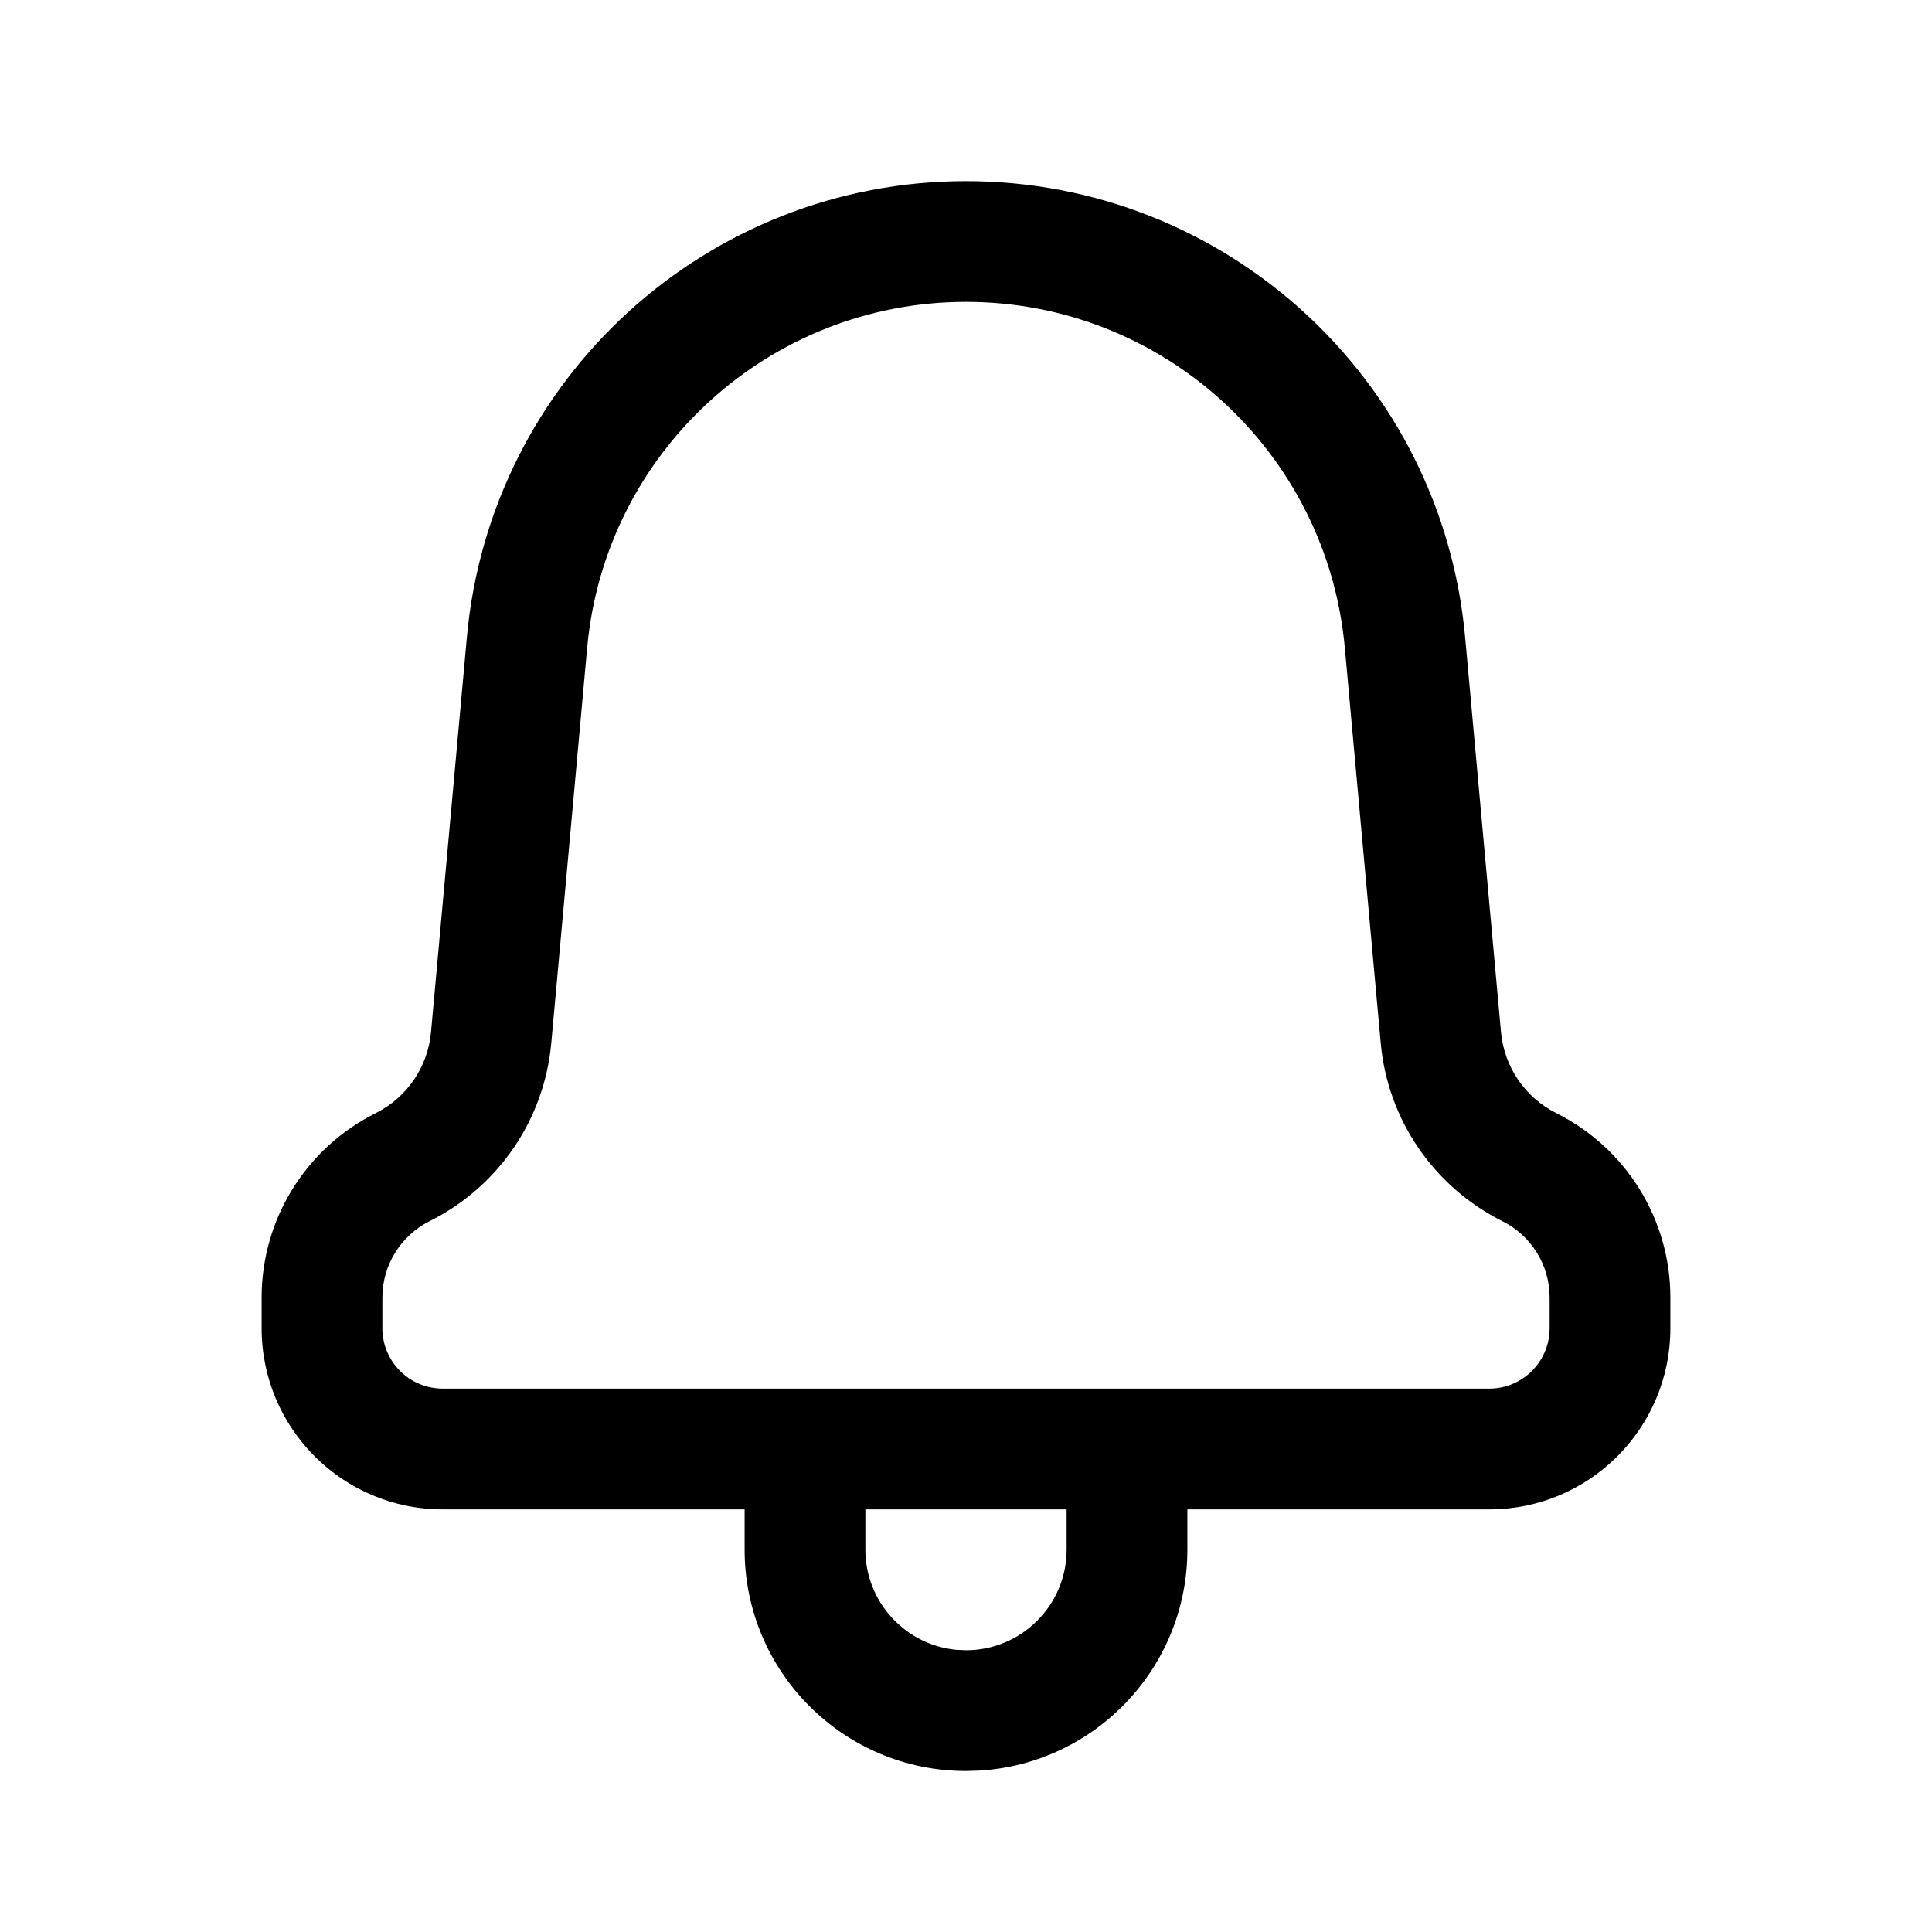 <svg id="Bell" xmlns="http://www.w3.org/2000/svg" viewBox="0 0 24 24" stroke-width="0">
    <g fill="none" fill-rule="evenodd">
        <path fill="#000"
              d="M12 2.25c3.22 0 5.908 2.455 6.2 5.662l.446 4.91c.04.432.299.812.686 1.005l.003.002c.867.434 1.415 1.32 1.415 2.289v.382c0 1.243-1.007 2.25-2.25 2.25h-3.75v.5c0 1.463-1.142 2.658-2.582 2.745L12 22c-1.519 0-2.75-1.231-2.75-2.75v-.5H5.5c-1.243 0-2.25-1.007-2.25-2.25v-.382c0-.97.548-1.855 1.415-2.289l.003-.002c.387-.193.647-.573.686-1.004L5.8 7.912C6.092 4.705 8.78 2.25 12 2.25zm1.25 16.5h-2.5v.5c0 .647.492 1.18 1.122 1.244L12 20.5c.69 0 1.25-.56 1.25-1.25v-.5zM12 3.75c-2.444 0-4.485 1.864-4.706 4.297l-.446 4.911c-.086.949-.657 1.785-1.51 2.211-.361.181-.588.548-.588.949v.382c0 .414.336.75.75.75h13c.414 0 .75-.336.75-.75v-.382c0-.401-.227-.768-.585-.947-.856-.428-1.427-1.264-1.513-2.213l-.446-4.91C16.485 5.613 14.444 3.75 12 3.75z"/>
    </g>
</svg>
